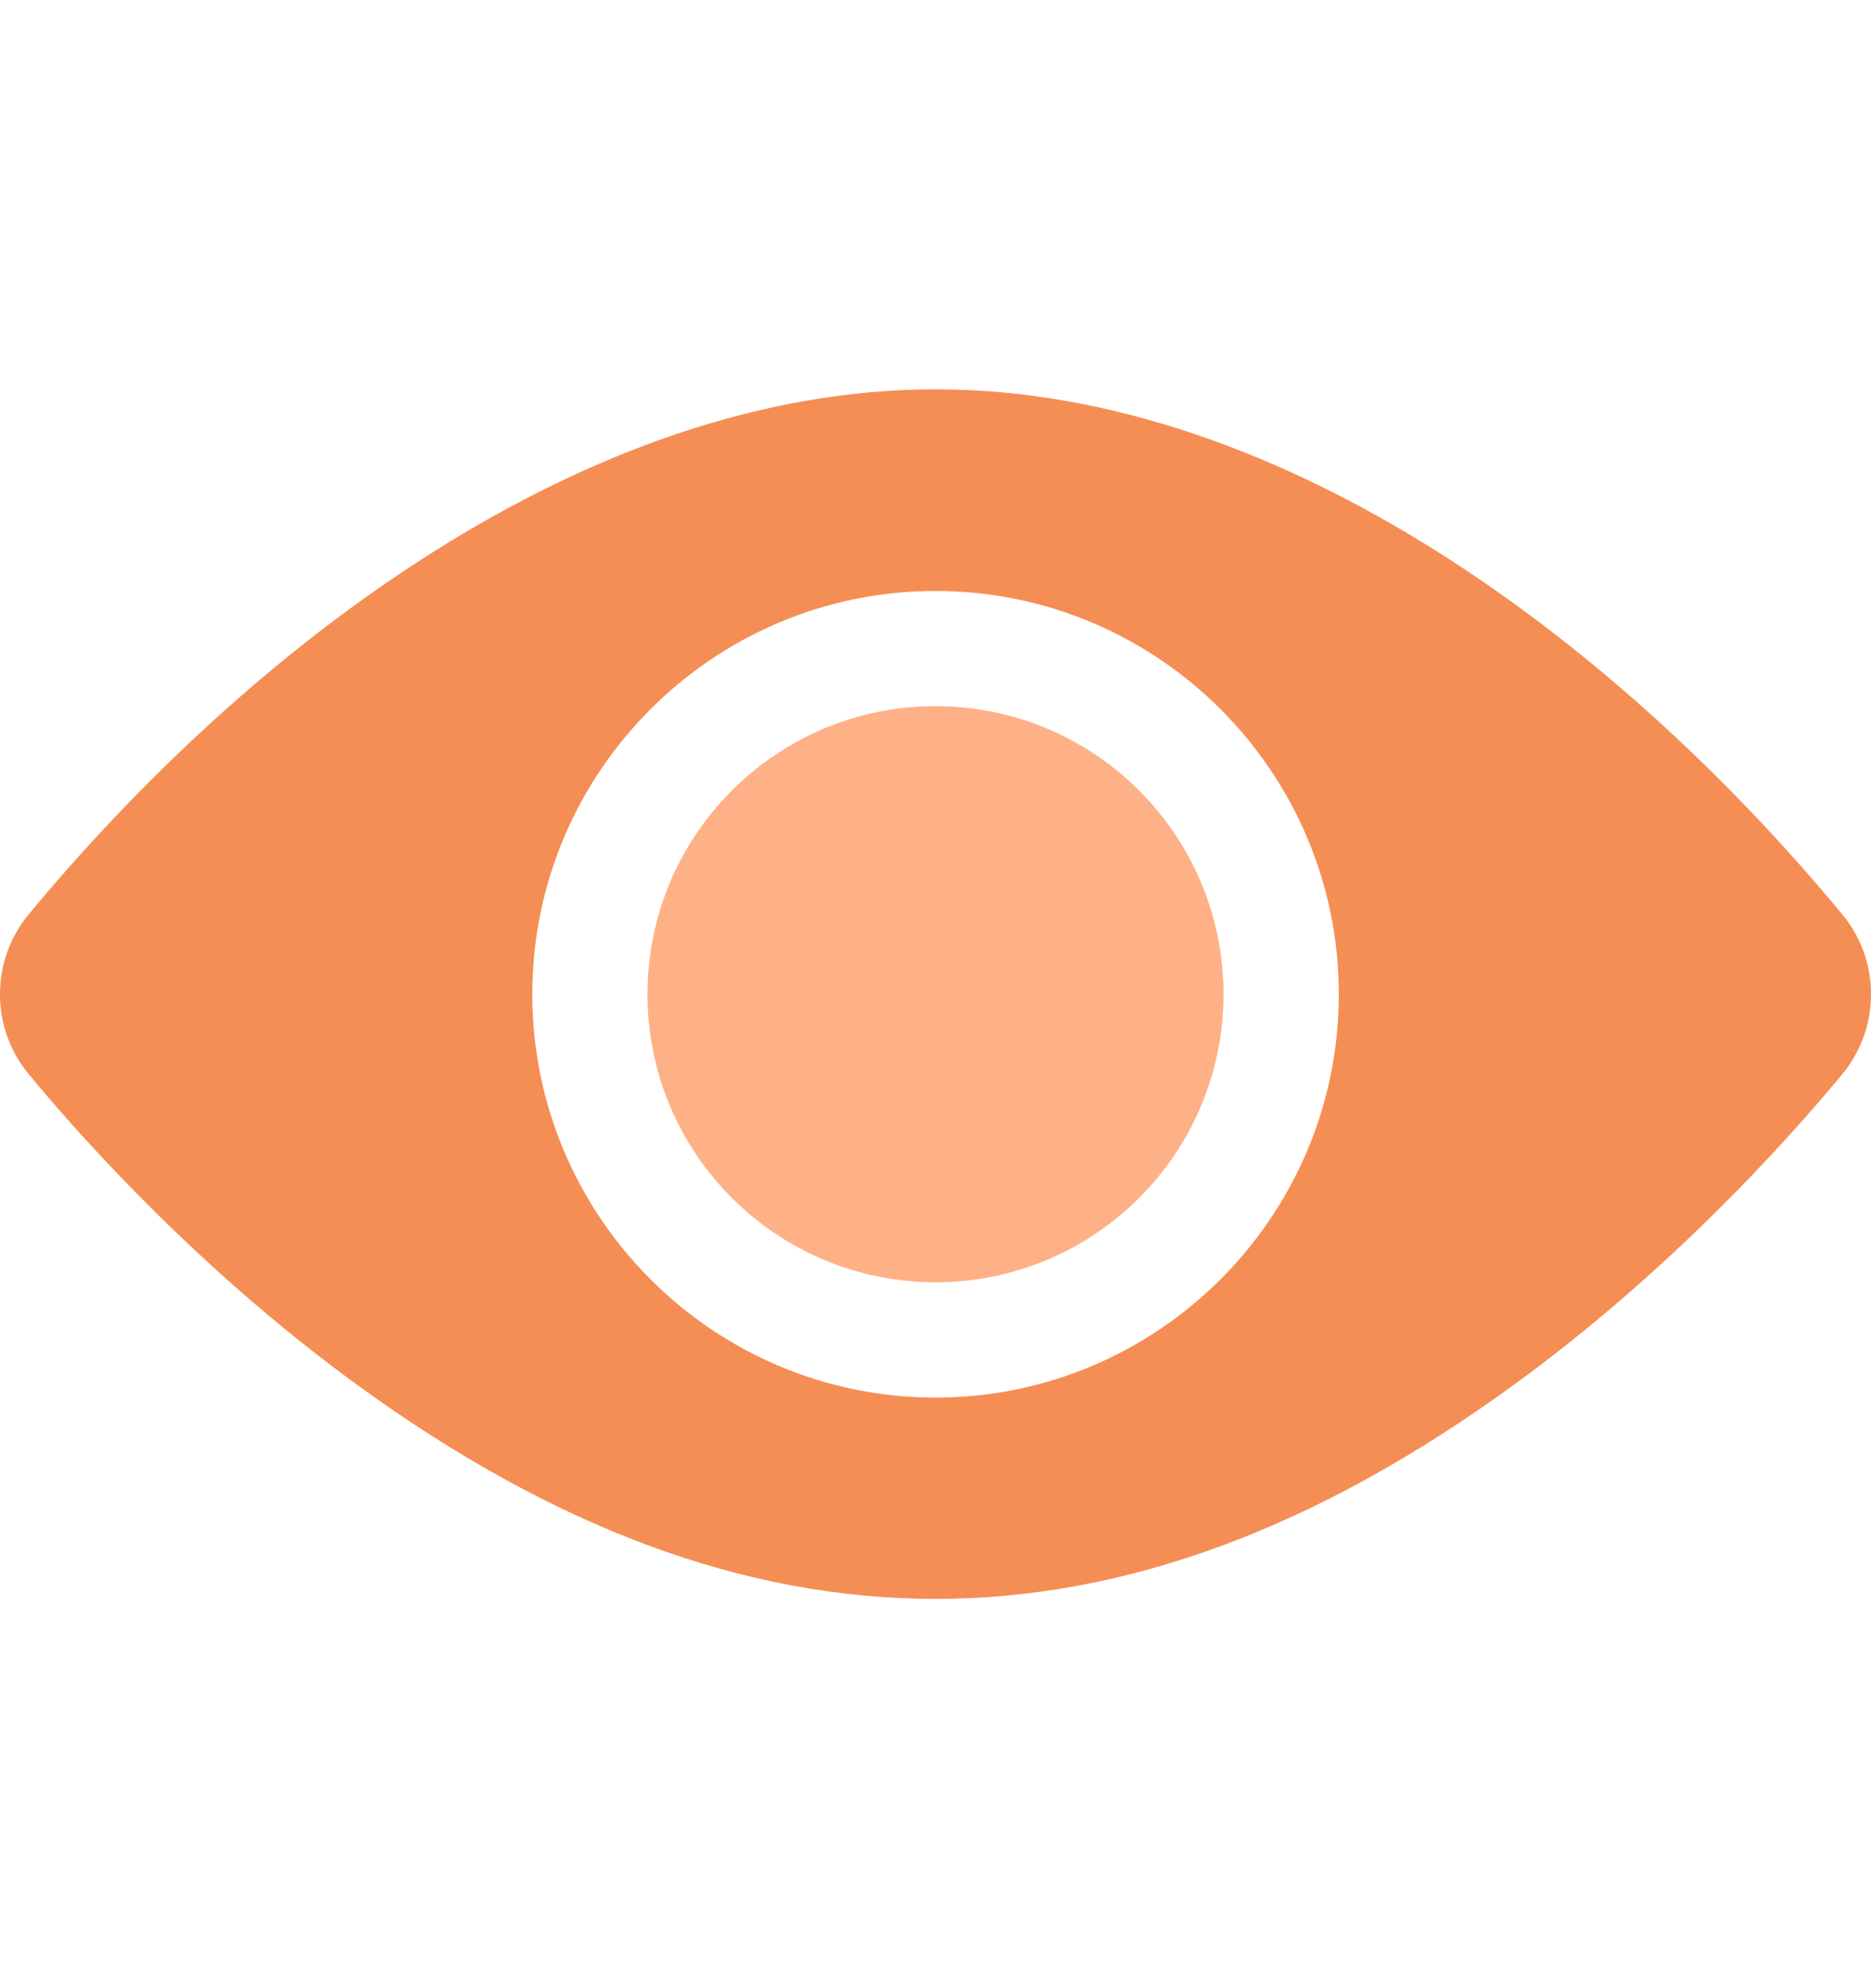 <svg width="16" height="17" viewBox="0 0 16 17" fill="none" xmlns="http://www.w3.org/2000/svg">
<path d="M8 10.964C9.36 10.964 10.463 9.862 10.463 8.501C10.463 7.141 9.36 6.038 8 6.038C6.64 6.038 5.537 7.141 5.537 8.501C5.537 9.862 6.64 10.964 8 10.964Z" fill="#FEB186"/>
<path d="M15.755 7.819C13.861 5.531 10.995 3.329 8 3.329C5.004 3.329 2.138 5.533 0.245 7.819C-0.082 8.214 -0.082 8.788 0.245 9.184C0.721 9.759 1.718 10.868 3.05 11.838C6.405 14.28 9.588 14.285 12.95 11.838C14.282 10.868 15.279 9.759 15.755 9.184C16.081 8.789 16.083 8.216 15.755 7.819ZM8 5.053C9.902 5.053 11.449 6.6 11.449 8.501C11.449 10.403 9.902 11.95 8 11.95C6.098 11.95 4.552 10.403 4.552 8.501C4.552 6.6 6.098 5.053 8 5.053Z" fill="#F58E54"/>
</svg>
